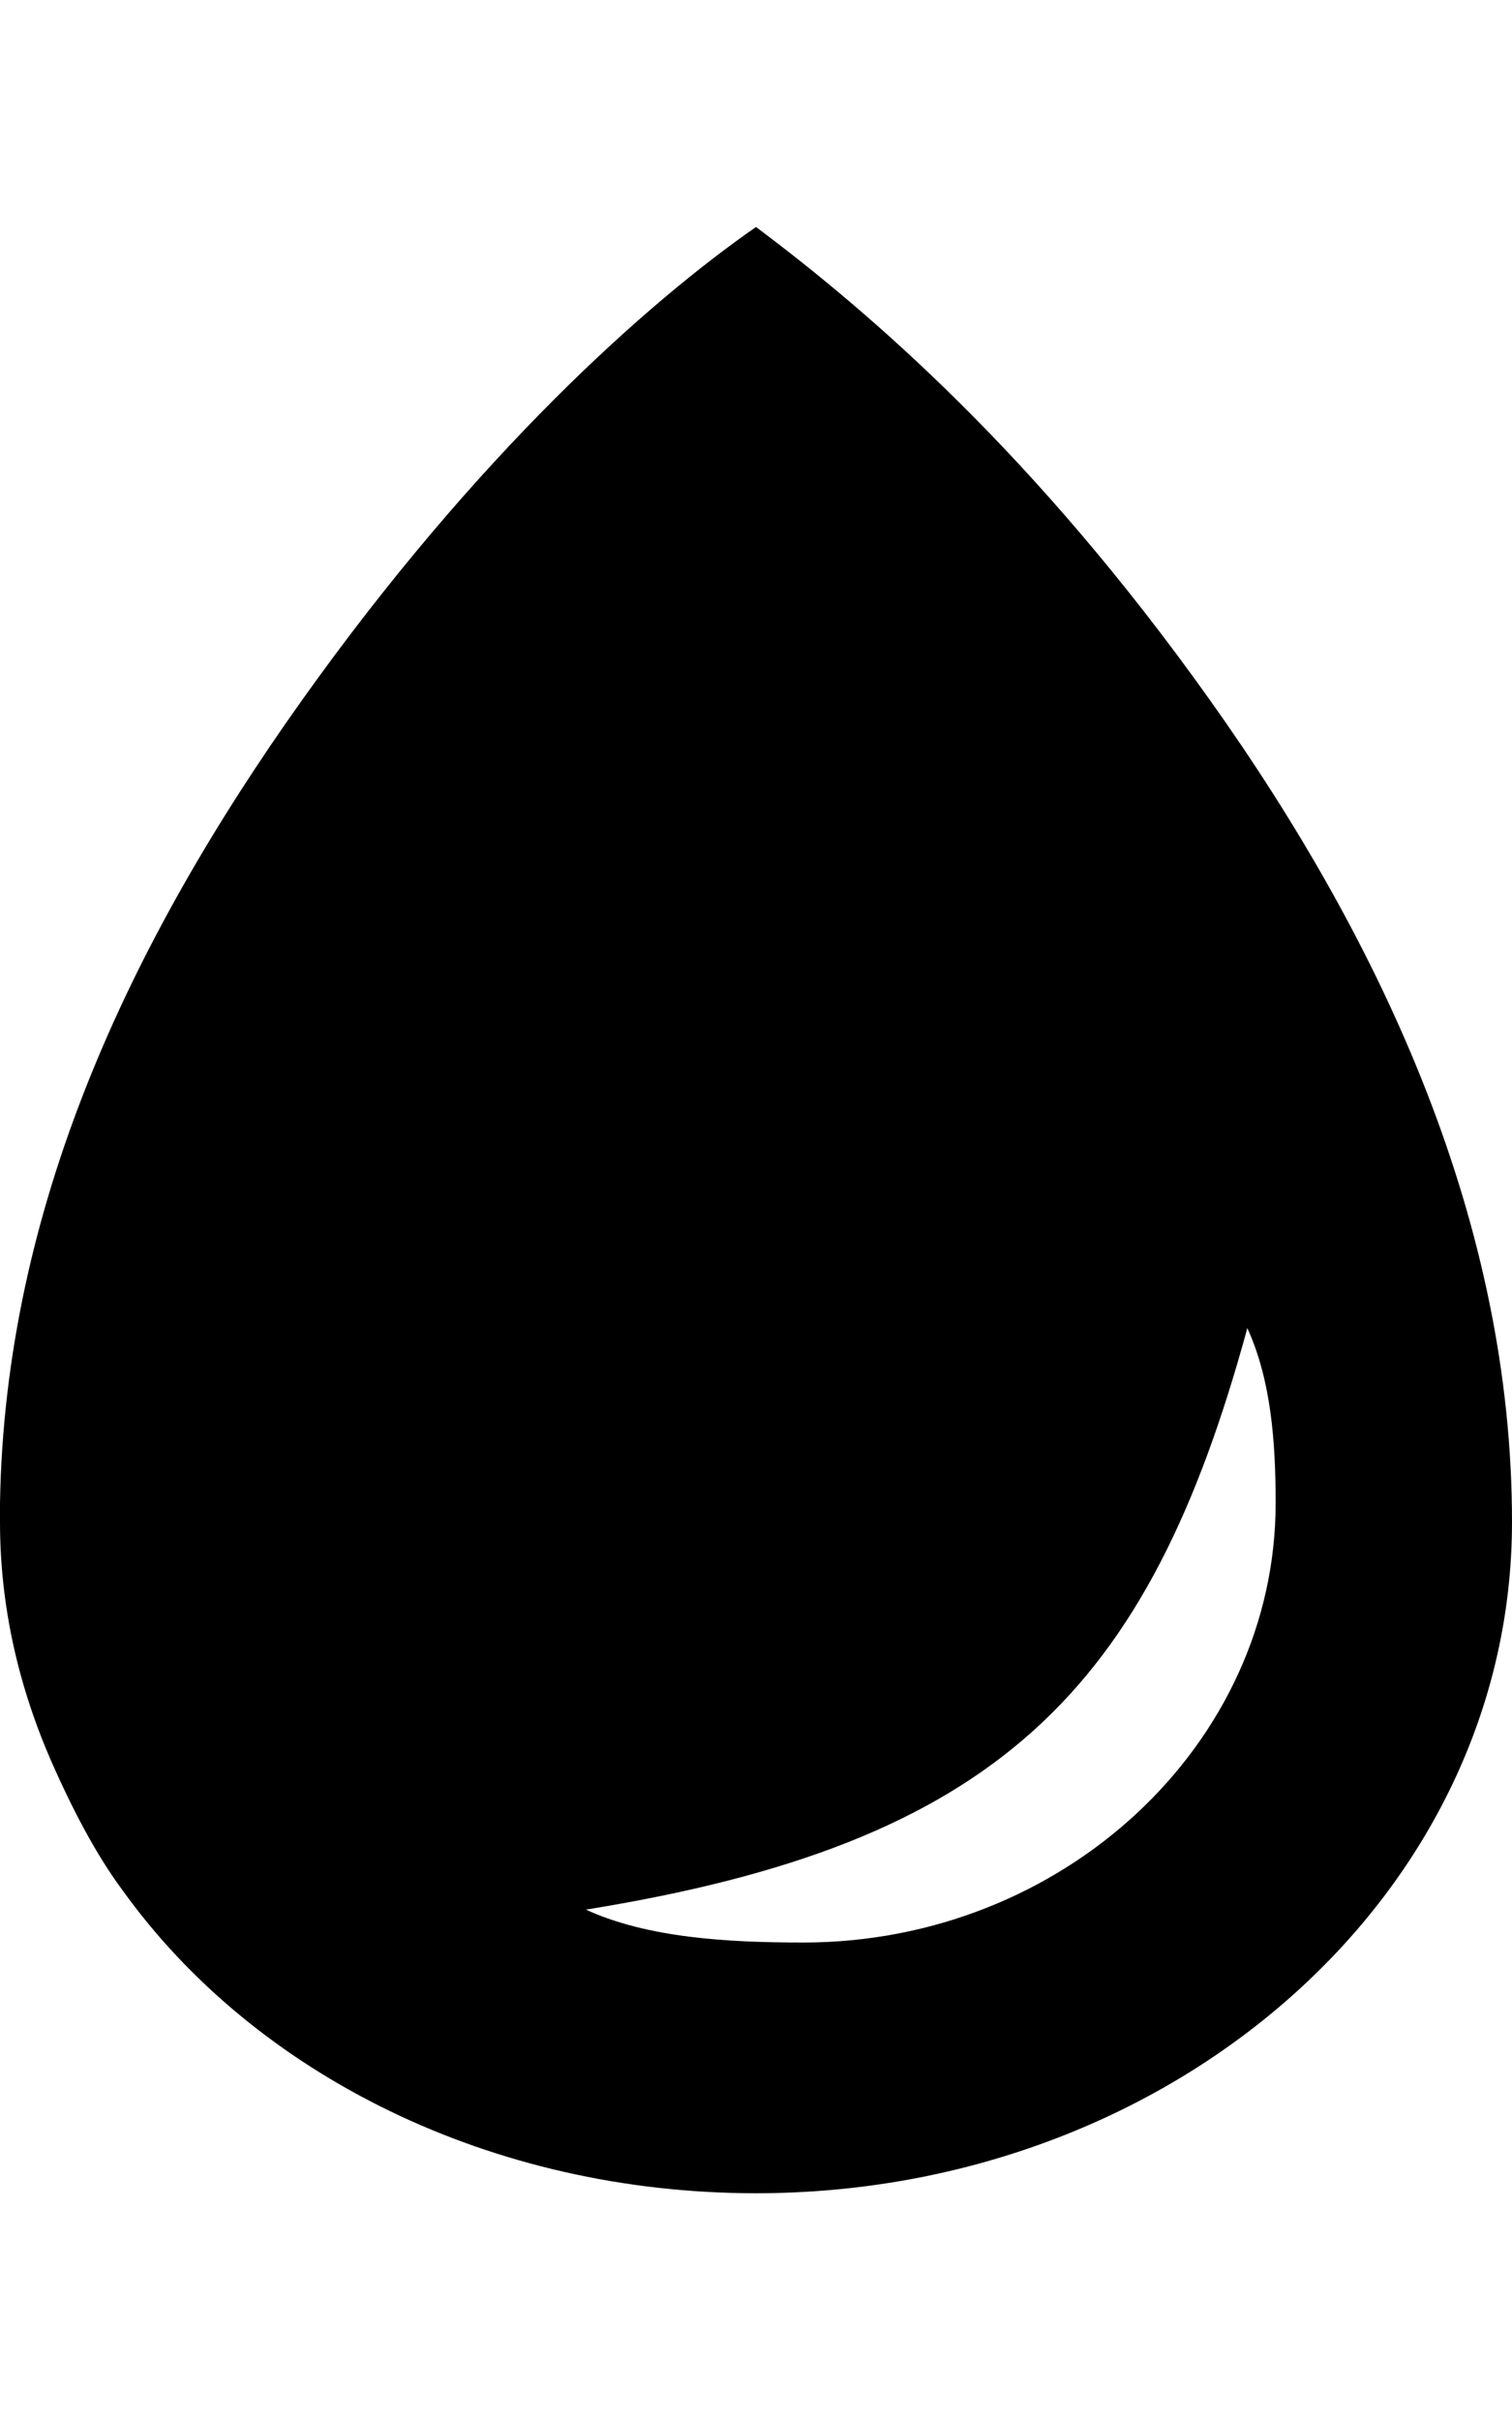 <svg height="1000" width="625" xmlns="http://www.w3.org/2000/svg"><path d="M500 289.1c72.3 101.5 125 216.8 125 339.8 0 154.3 -140.6 277.4 -312.5 277.4 -109.4 0 -207 -48.9 -261.7 -125C39.1 765.6 29.3 746.1 21.5 728.5 7.8 697.3 0 664.1 0 628.9v-7.8C2 500 52.7 390.6 125 289.1S267.6 125 312.5 93.8c46.9 35.1 115.2 93.7 187.5 195.3zM332 802.7c107.5 0 195.3 -82 195.3 -181.6 0 -25.4 -1.9 -50.8 -11.7 -72.3 -41 150.4 -103.5 212.9 -273.4 240.3 25.4 11.7 58.6 13.6 89.8 13.6z"/></svg>